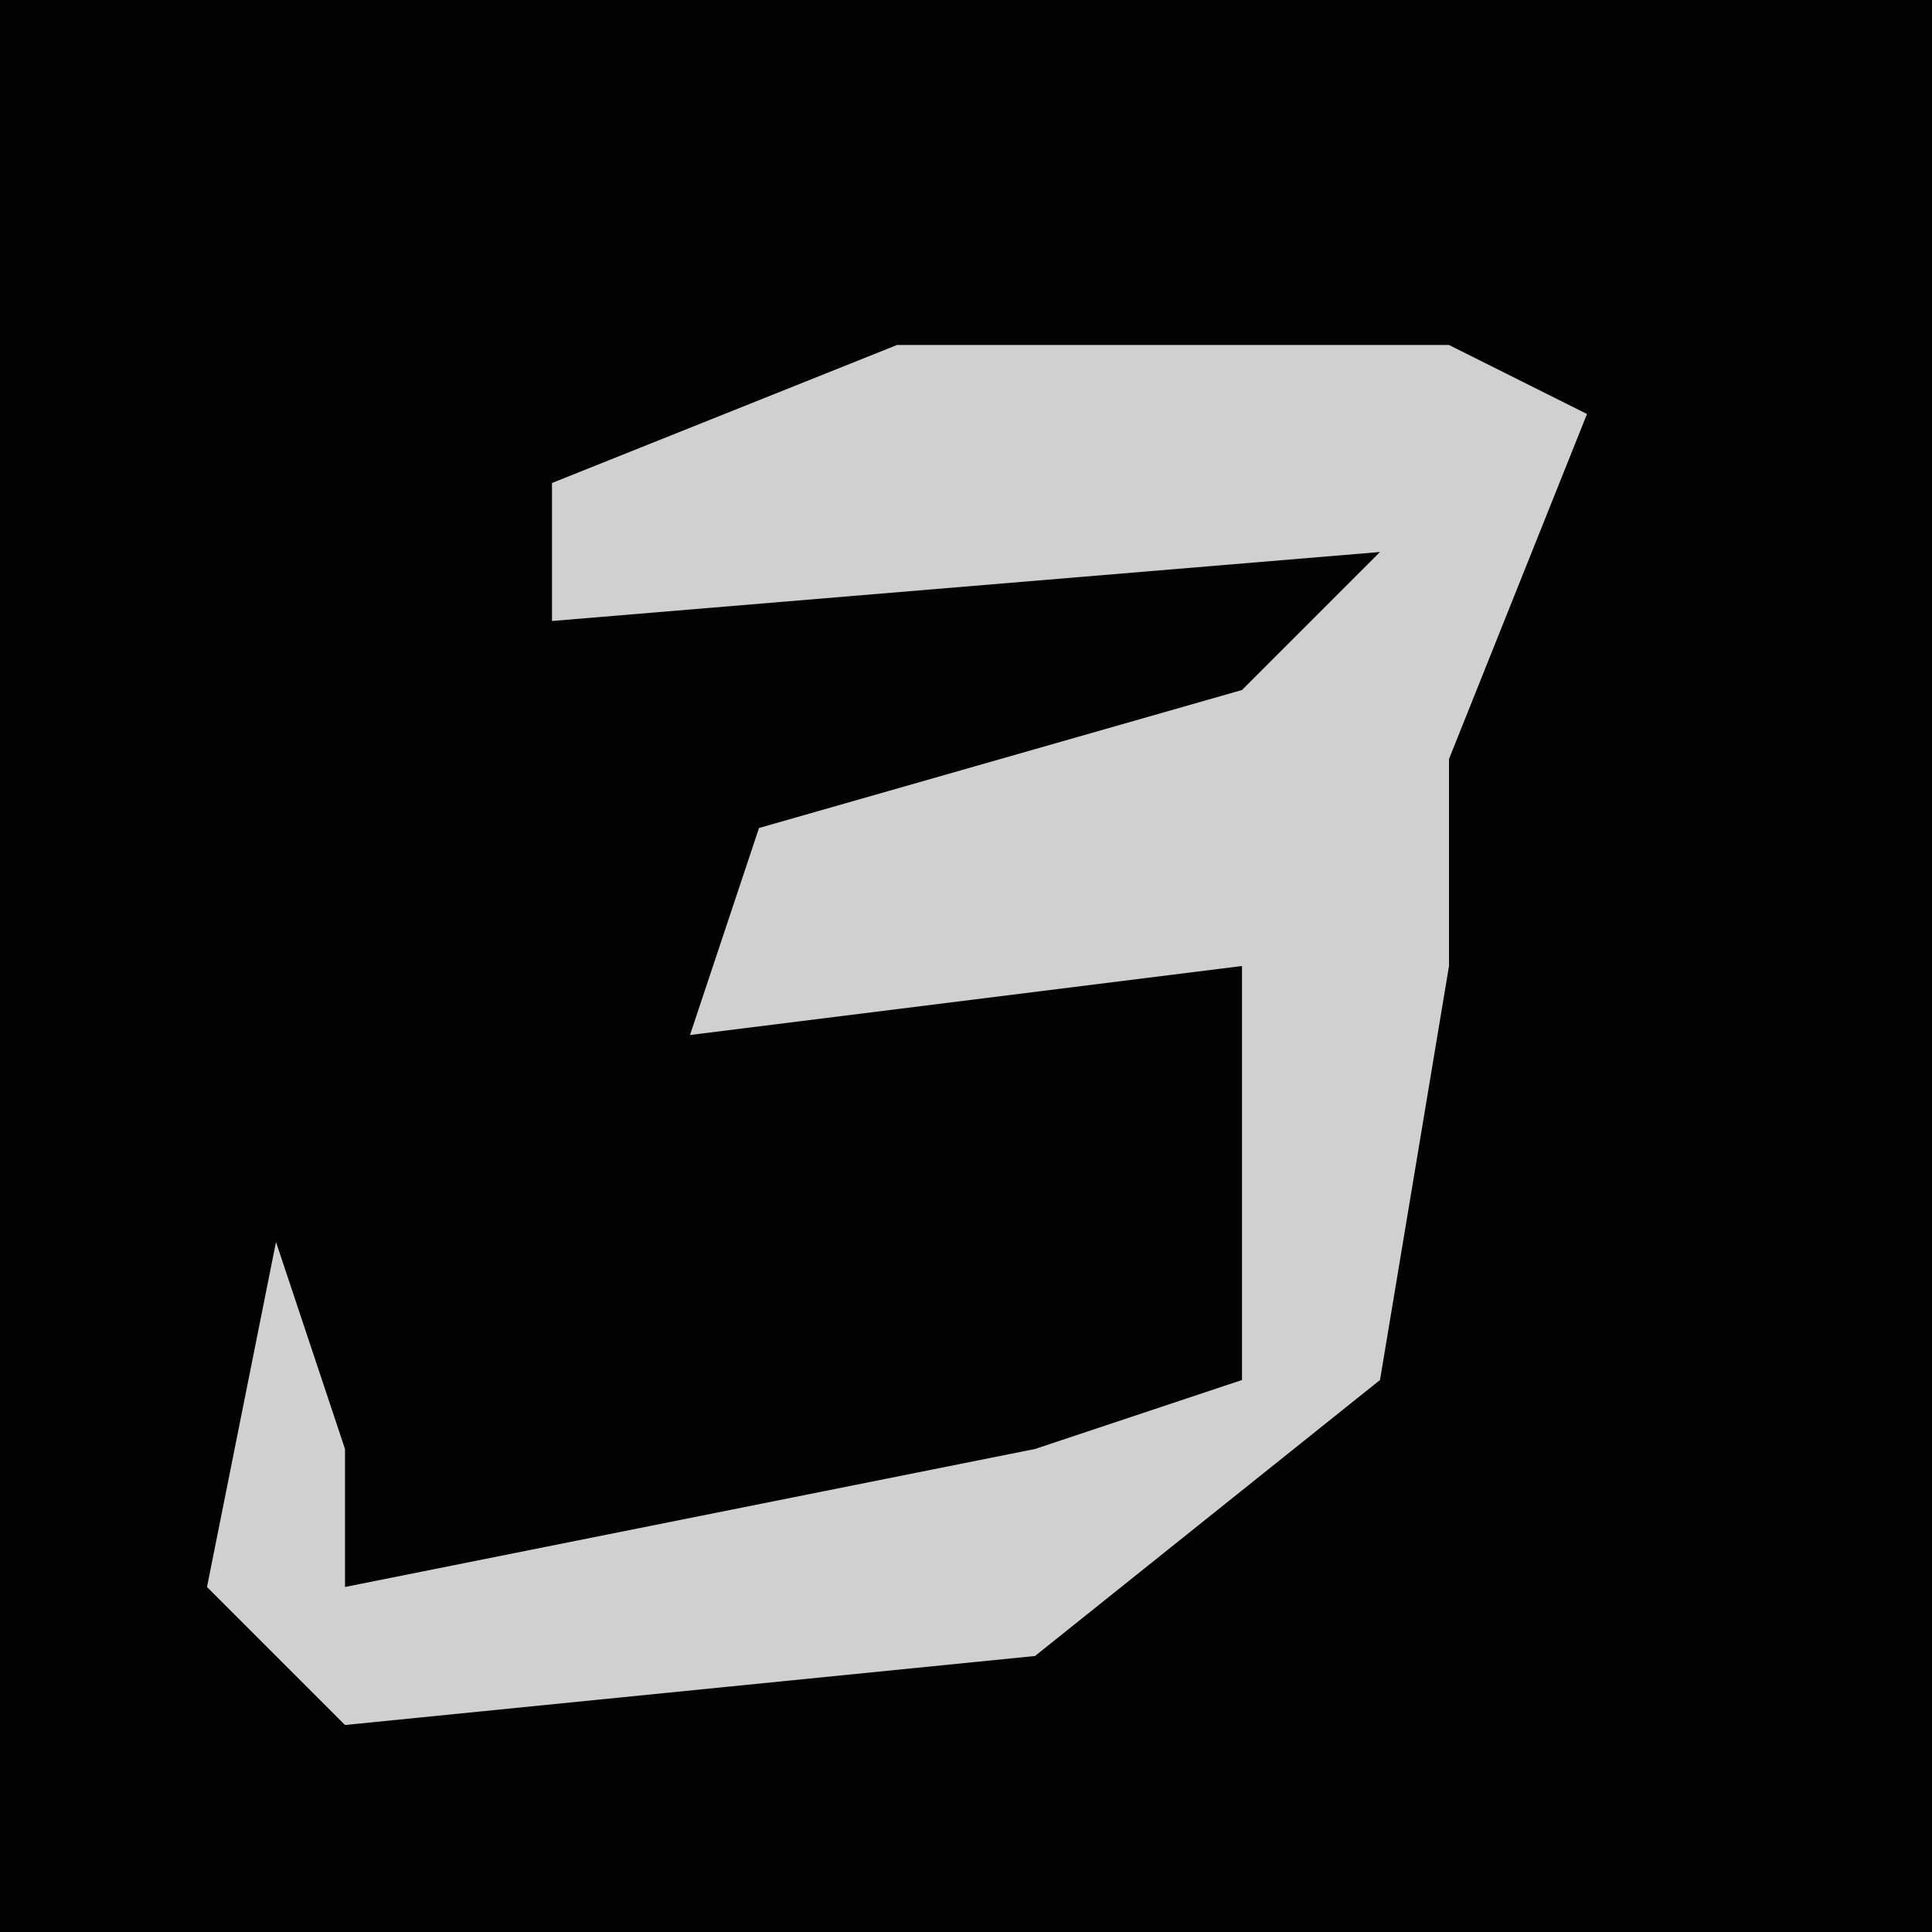 <?xml version="1.0" encoding="UTF-8"?>
<svg version="1.1" xmlns="http://www.w3.org/2000/svg" width="28" height="28">
<path d="M0,0 L28,0 L28,28 L0,28 Z " fill="#030303" transform="translate(0,0)"/>
<path d="M0,0 L8,0 L10,1 L8,6 L8,9 L7,15 L2,19 L-8,20 L-10,18 L-9,13 L-8,16 L-8,18 L2,16 L5,15 L5,9 L-3,10 L-2,7 L5,5 L7,3 L-5,4 L-5,2 Z " fill="#D0D0D0" transform="translate(13,5)"/>
</svg>

